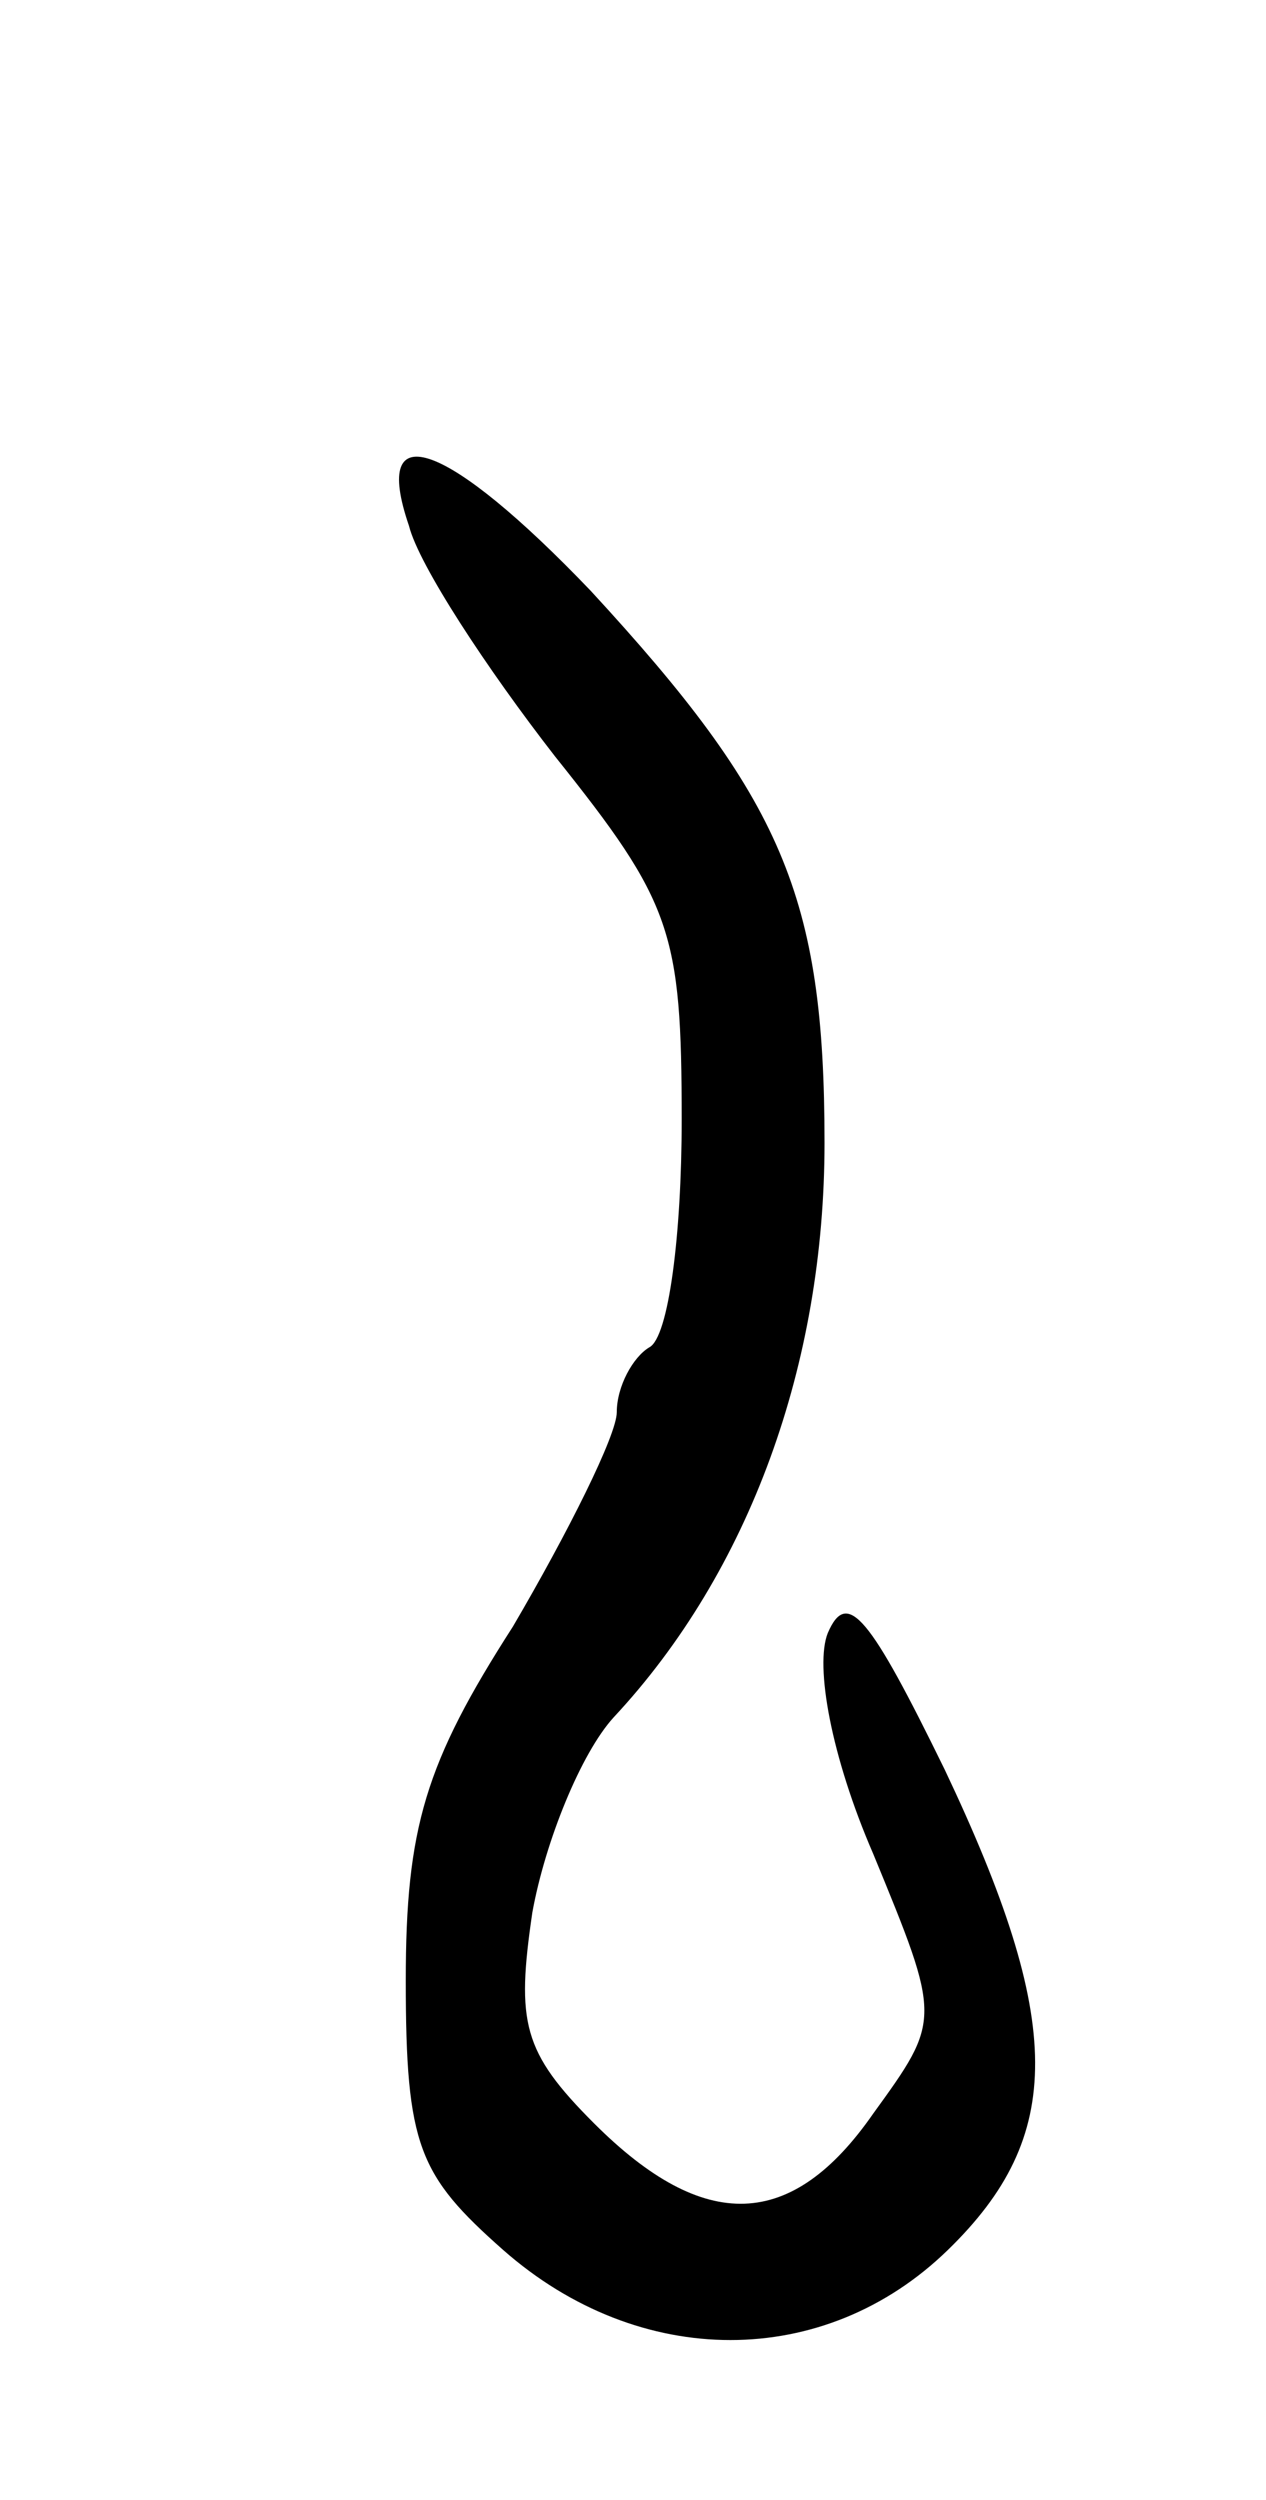<svg version="1.0" xmlns="http://www.w3.org/2000/svg"
 width="39pt" height="77pt" viewBox="0 0 39 77"
 preserveAspectRatio="xMidYMid meet">
<g transform="translate(0,77) scale(0.1,-0.1)"
fill="#000000" stroke="none">
<path d="M126 608 c3 -12 24 -44 45 -71 36 -45 39 -54 39 -112 0 -35 -4 -67
-10 -70 -5 -3 -10 -12 -10 -20 0 -7 -15 -37 -32 -66 -27 -42 -33 -62 -33 -109
0 -51 4 -60 30 -83 42 -37 99 -37 137 0 36 35 36 70 -1 148 -23 47 -30 56 -36
42 -4 -10 1 -38 14 -68 21 -51 21 -51 0 -80 -25 -36 -52 -37 -86 -3 -22 22
-24 31 -19 65 4 22 15 49 25 60 42 45 65 109 65 177 0 76 -13 106 -72 170 -44
46 -68 55 -56 20z"/>
</g>
</svg>
